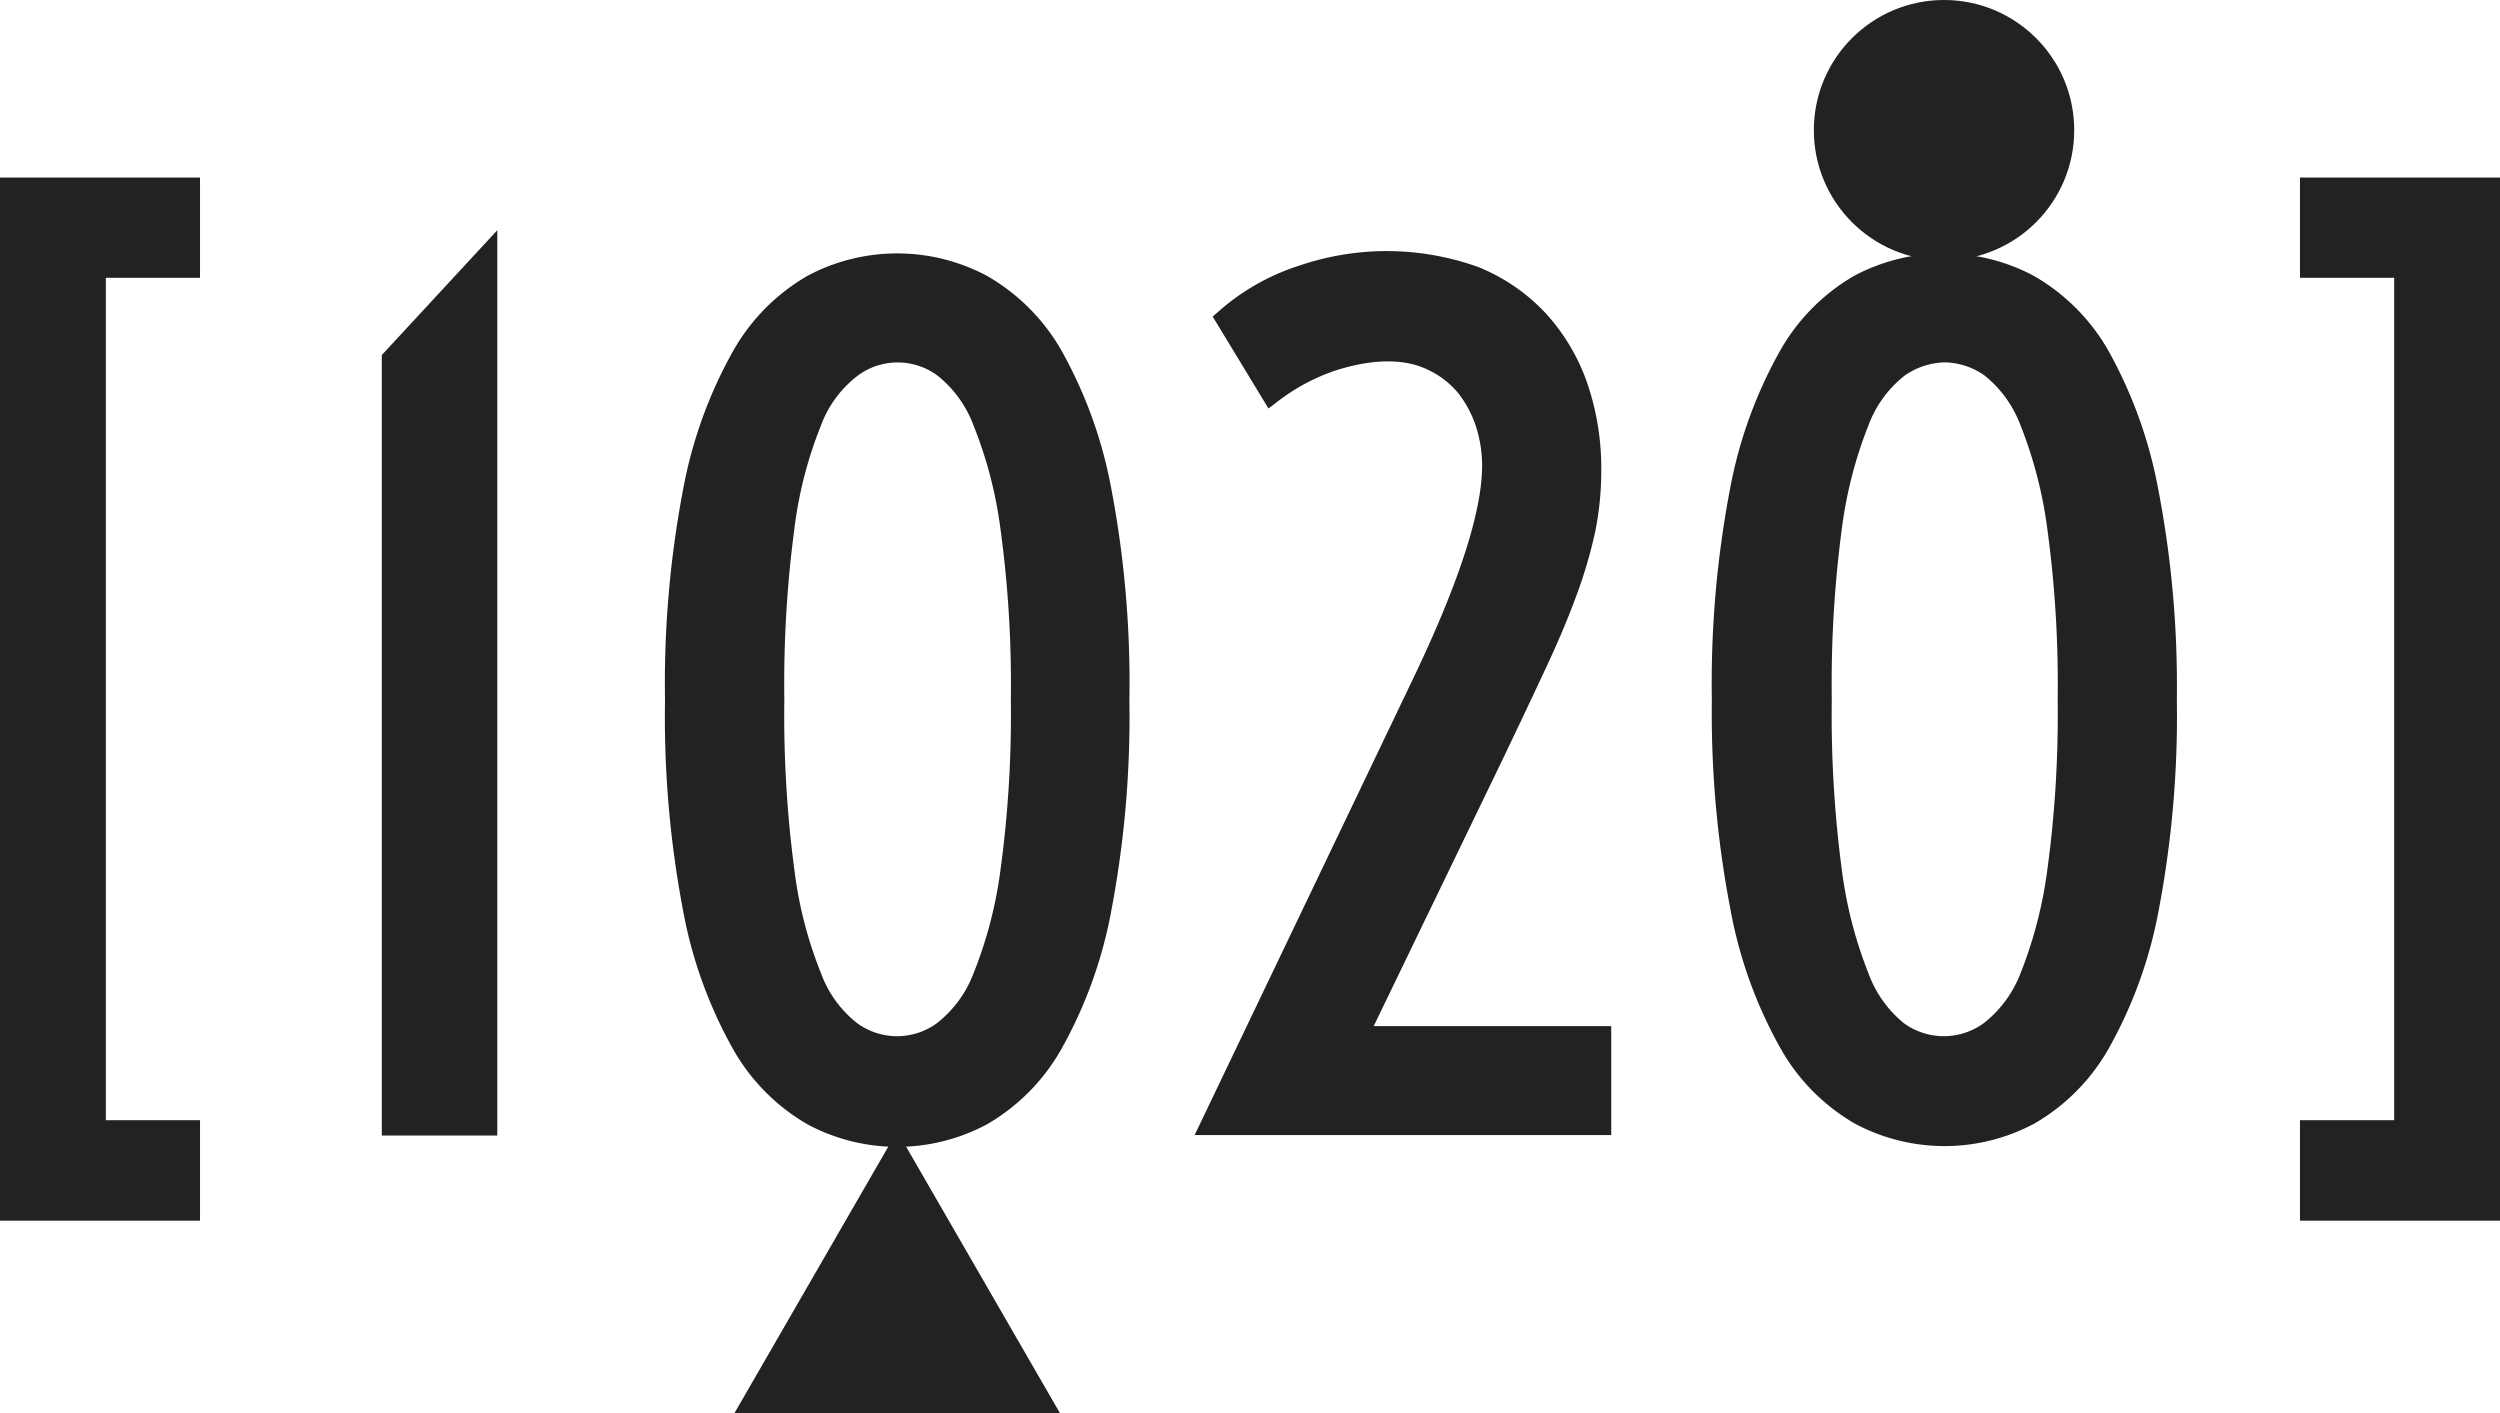 <svg id="レイヤー_1" data-name="レイヤー 1" xmlns="http://www.w3.org/2000/svg" viewBox="0 0 163.23 92.29"><defs><style>.cls-1{fill:#222}</style></defs><path class="cls-1" d="M13.06 18.14v-6.55H0V79.7h13.06v-6.56H6.91v-55h6.15zm11.87 5.04v50.96h7.54V15.03l-7.54 8.15z"/><path class="cls-1" d="M72.55 32.86a29.31 29.31 0 00-3.26-9A13.09 13.09 0 0064.42 19a12.45 12.45 0 00-11.68 0 13.09 13.09 0 00-4.87 4.91 29.31 29.31 0 00-3.26 9 67.63 67.63 0 00-1.19 13.8 67.63 67.63 0 001.19 13.8 29.21 29.21 0 003.26 9 13.09 13.09 0 004.87 4.91 12.41 12.41 0 0011.68 0 13.09 13.09 0 004.87-4.91 29.21 29.21 0 003.26-9 67.63 67.63 0 001.19-13.8 67.63 67.63 0 00-1.19-13.85zM61.18 67.8a4.41 4.41 0 01-5.22 0 7.36 7.36 0 01-2.35-3.24 26.93 26.93 0 01-1.74-6.74 76.91 76.91 0 01-.66-11.16 76.91 76.91 0 01.66-11.16 26.93 26.93 0 011.74-6.74A7.26 7.26 0 0156 25.53a4.37 4.37 0 015.22 0 7.51 7.51 0 012.34 3.24 27.69 27.69 0 011.76 6.75A74.89 74.89 0 0166 46.66a75.13 75.13 0 01-.68 11.16 27.72 27.72 0 01-1.76 6.74 7.51 7.51 0 01-2.38 3.24zm28.51.2L98 50.81q1.65-3.44 2.88-6.08c.83-1.76 1.52-3.4 2.06-4.88a30.86 30.86 0 001.22-4.16 20.24 20.24 0 00.39-4 17.15 17.15 0 00-.92-5.69 13.18 13.18 0 00-2.71-4.55 12.37 12.37 0 00-4.36-3 17.67 17.67 0 00-11.66-.13 14.74 14.74 0 00-5.4 3.07l-.32.28 3.64 6 .44-.33a13 13 0 013.91-2.14c2.62-.84 4.69-.77 6.18 0a5.67 5.67 0 011.91 1.53 7.17 7.17 0 011.13 2.18 8.45 8.45 0 01.38 2.49c0 3-1.51 7.65-4.49 13.88L78 75.11h27.2V68zm51.21-35.14a29.57 29.57 0 00-3.26-9 13.09 13.09 0 00-4.87-4.86 12.47 12.47 0 00-11.69 0 13.07 13.07 0 00-4.86 4.91 29.31 29.31 0 00-3.26 9 67.63 67.63 0 00-1.19 13.8A67.63 67.63 0 00113 60.46a29.21 29.21 0 003.26 9 13.07 13.07 0 004.86 4.91 12.43 12.43 0 0011.69 0 13.09 13.09 0 004.87-4.91 29.21 29.21 0 003.26-9 67.63 67.63 0 001.19-13.8 67.63 67.63 0 00-1.23-13.8zM129.53 67.8a4.43 4.43 0 01-5.23 0 7.52 7.52 0 01-2.3-3.24 27.83 27.83 0 01-1.74-6.74 76.91 76.91 0 01-.66-11.16 76.91 76.91 0 01.66-11.16 27.83 27.83 0 011.74-6.74 7.42 7.42 0 012.35-3.23 4.71 4.71 0 012.63-.87 4.66 4.66 0 012.6.86 7.59 7.59 0 012.34 3.24 28.21 28.21 0 011.75 6.75 74.89 74.89 0 01.68 11.15 75.13 75.13 0 01-.68 11.16 28.24 28.24 0 01-1.75 6.74 7.59 7.59 0 01-2.39 3.24z" transform="translate(0 -1)"/><path class="cls-1" d="M150.17 11.59v6.55h6.15v55h-6.15v6.56h13.06V11.59h-13.06zM58.58 73.86L47.94 92.29h21.28L58.58 73.86z"/><circle class="cls-1" cx="126.93" cy="8.5" r="8.5"/></svg>
